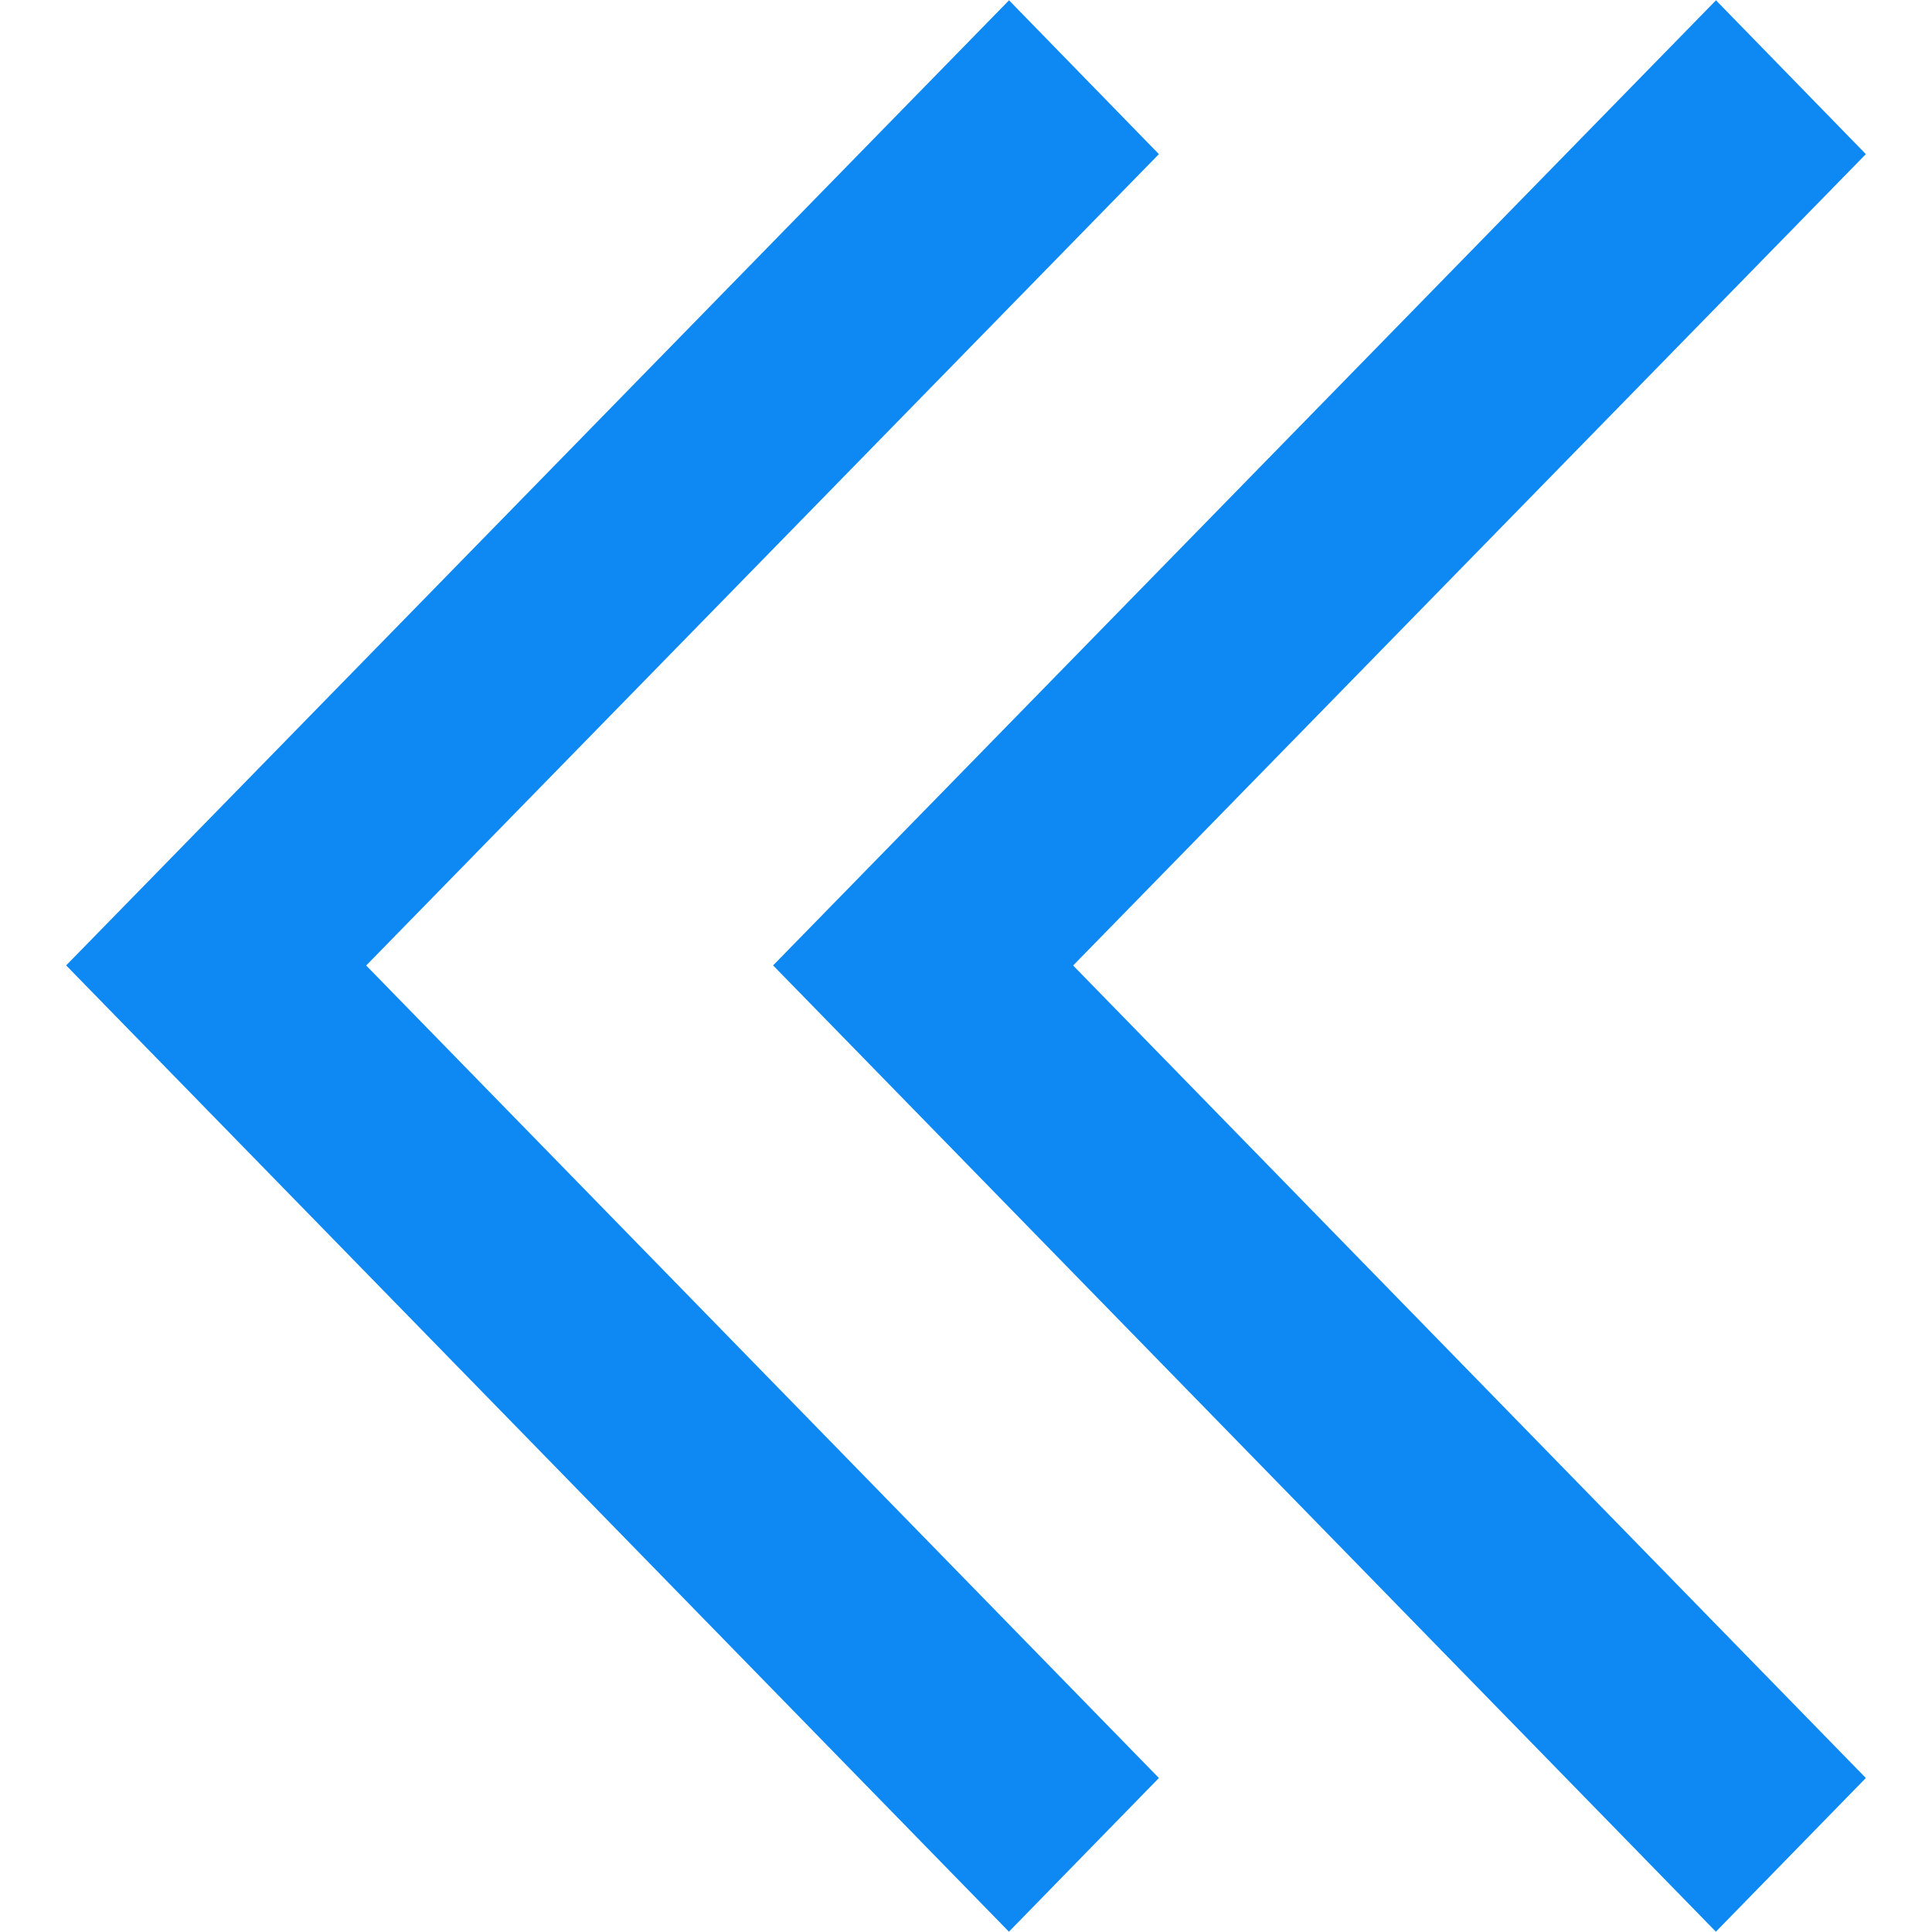 <svg id="btn_left" xmlns="http://www.w3.org/2000/svg" xmlns:xlink="http://www.w3.org/1999/xlink" width="20px" height="20px" style="fill:#0e88f3" viewBox="0 0 54 58"><defs><path id="jzoda" d="M47.986 1601.982l28.303 29.009 4.502-4.614-23.798-24.392 23.798-24.358-4.499-4.618zm21.223 0l28.303 29.009 4.502-4.614-23.798-24.392 23.798-24.358-4.499-4.618z"/></defs><g><g transform="translate(-48 -1573)"><use  xlink:href="#jzoda"/></g></g></svg>